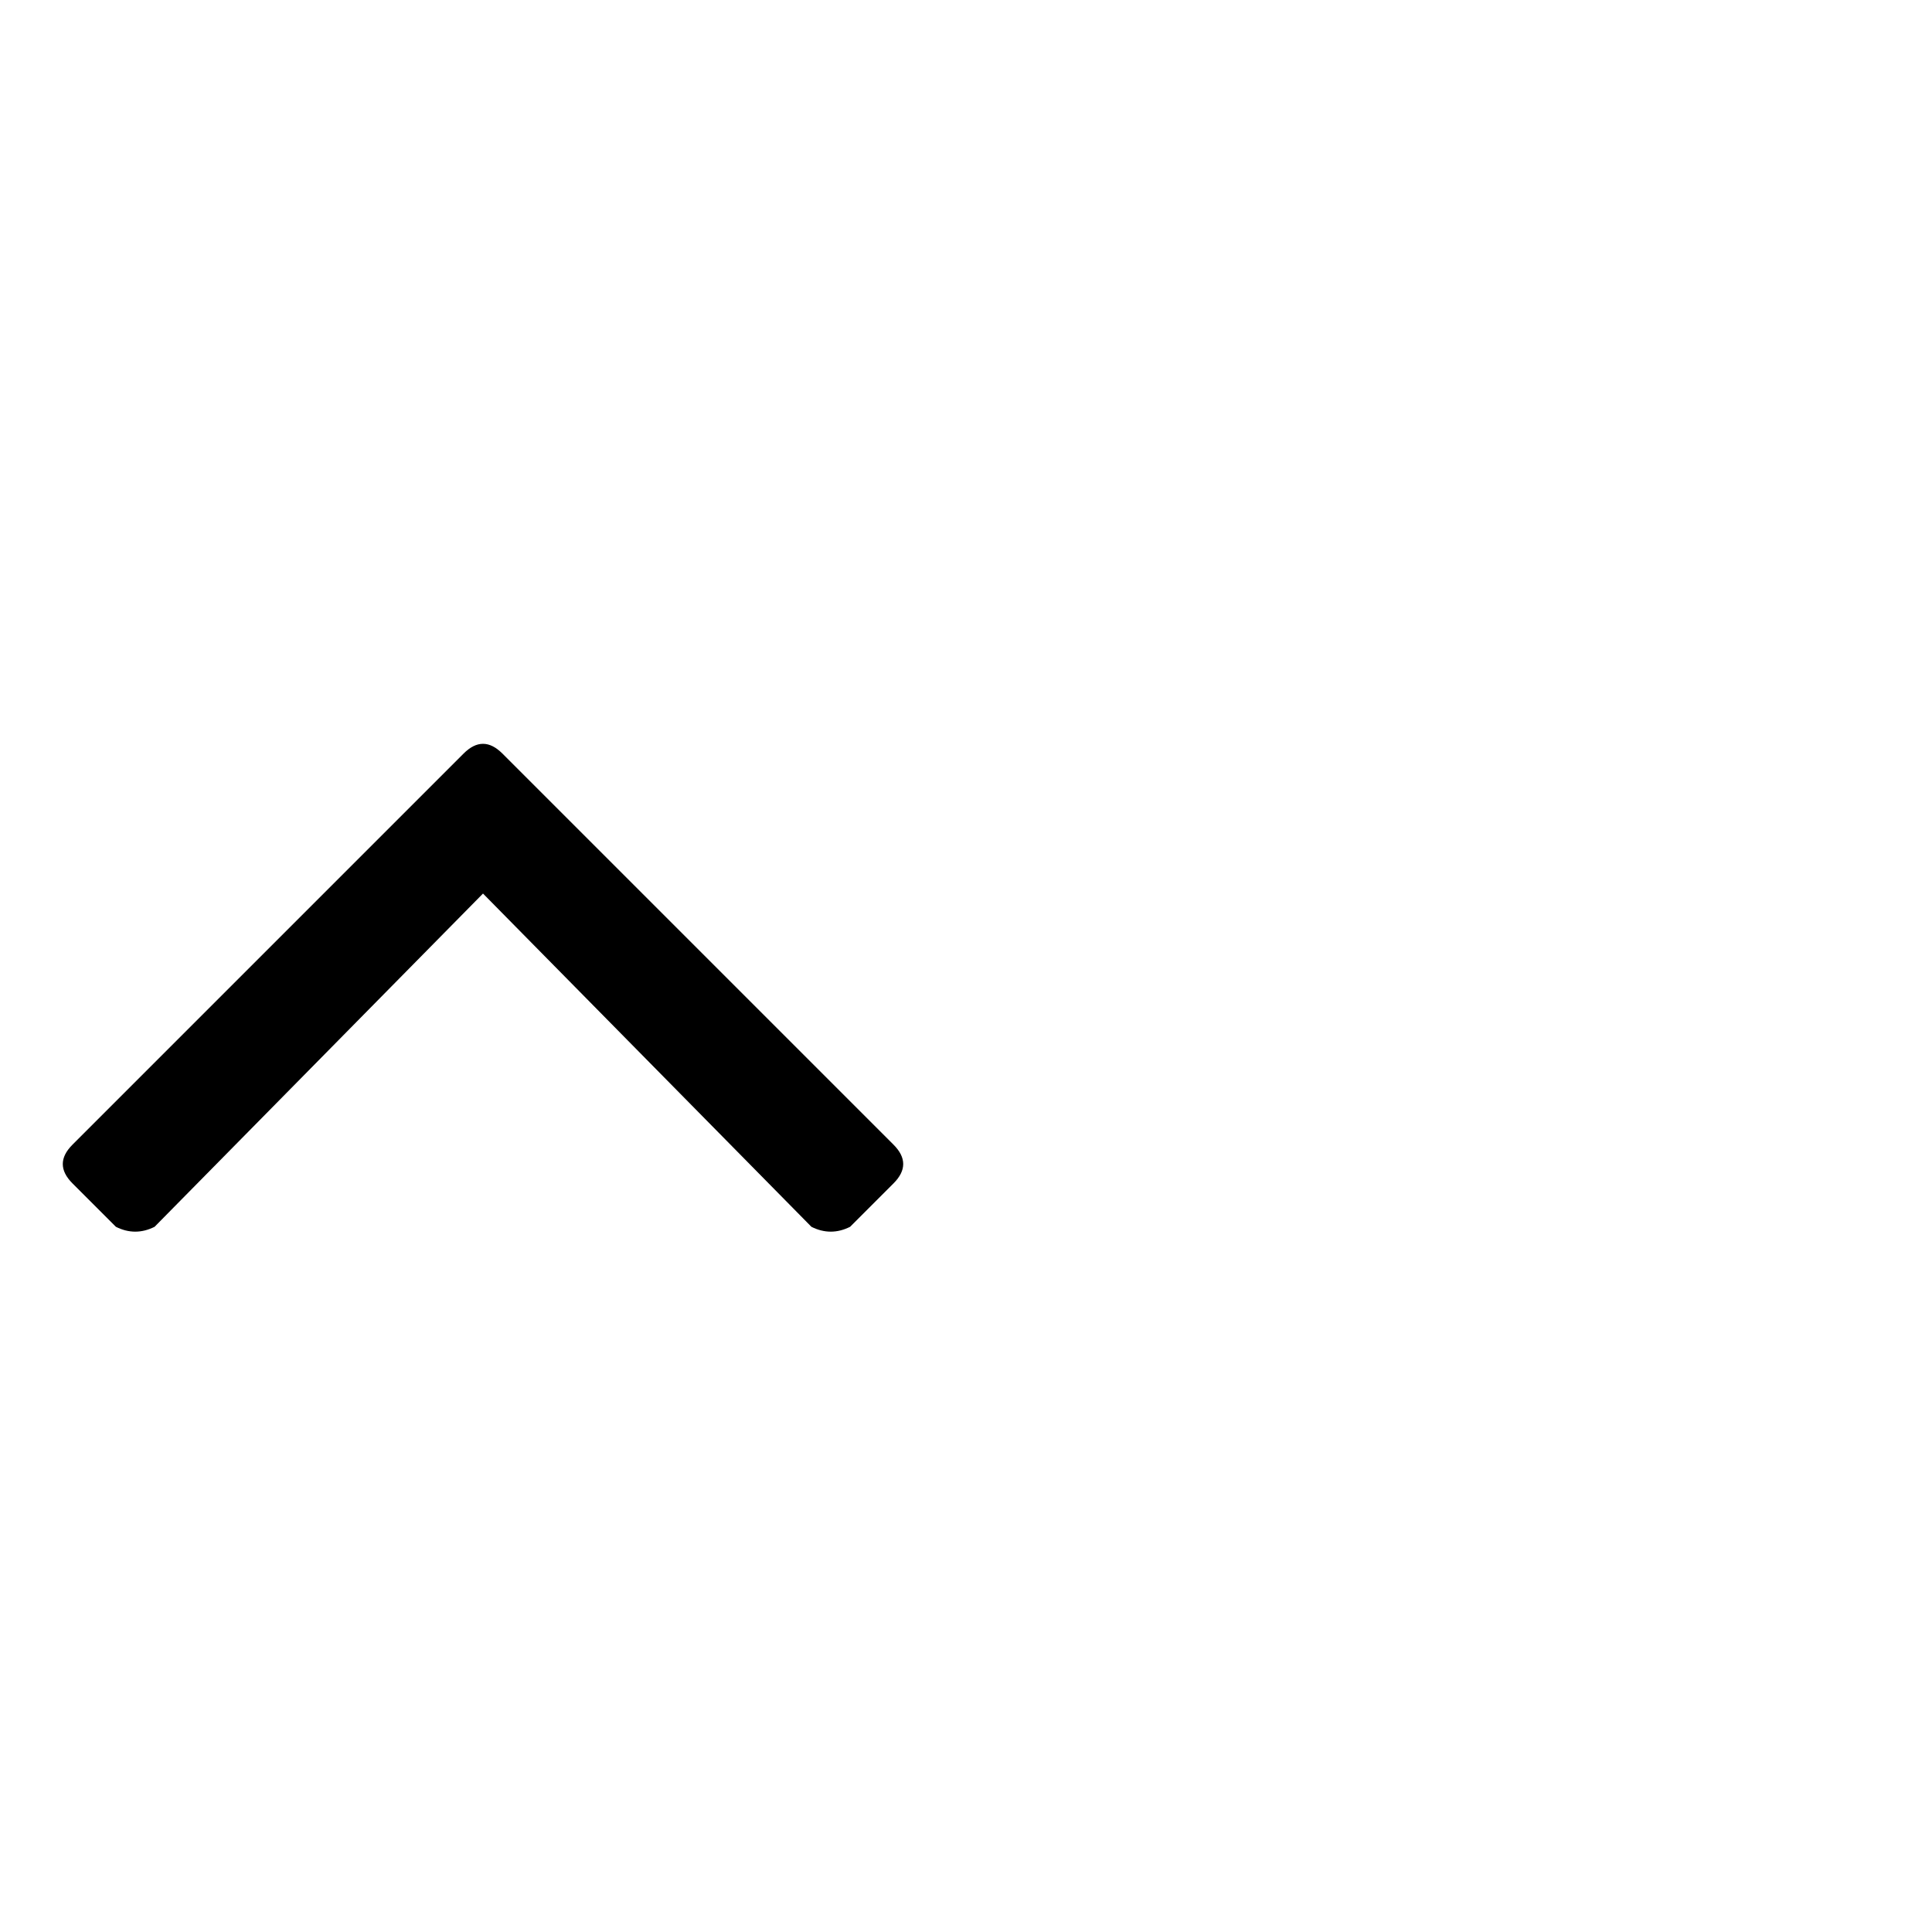 <?xml version="1.0"?><svg viewBox="0 0 40 40" xmlns="http://www.w3.org/2000/svg" height="40" width="40"><path d="m18.5 23.7q0.2 0.2 0.2 0.4t-0.2 0.4l-0.9 0.9q-0.2 0.1-0.4 0.1t-0.4-0.1l-6.8-6.9-6.8 6.9q-0.2 0.1-0.4 0.1t-0.4-0.1l-0.9-0.9q-0.2-0.2-0.2-0.4t0.2-0.4l8.1-8.1q0.2-0.2 0.4-0.2t0.4 0.2l8.1 8.1z"></path></svg>